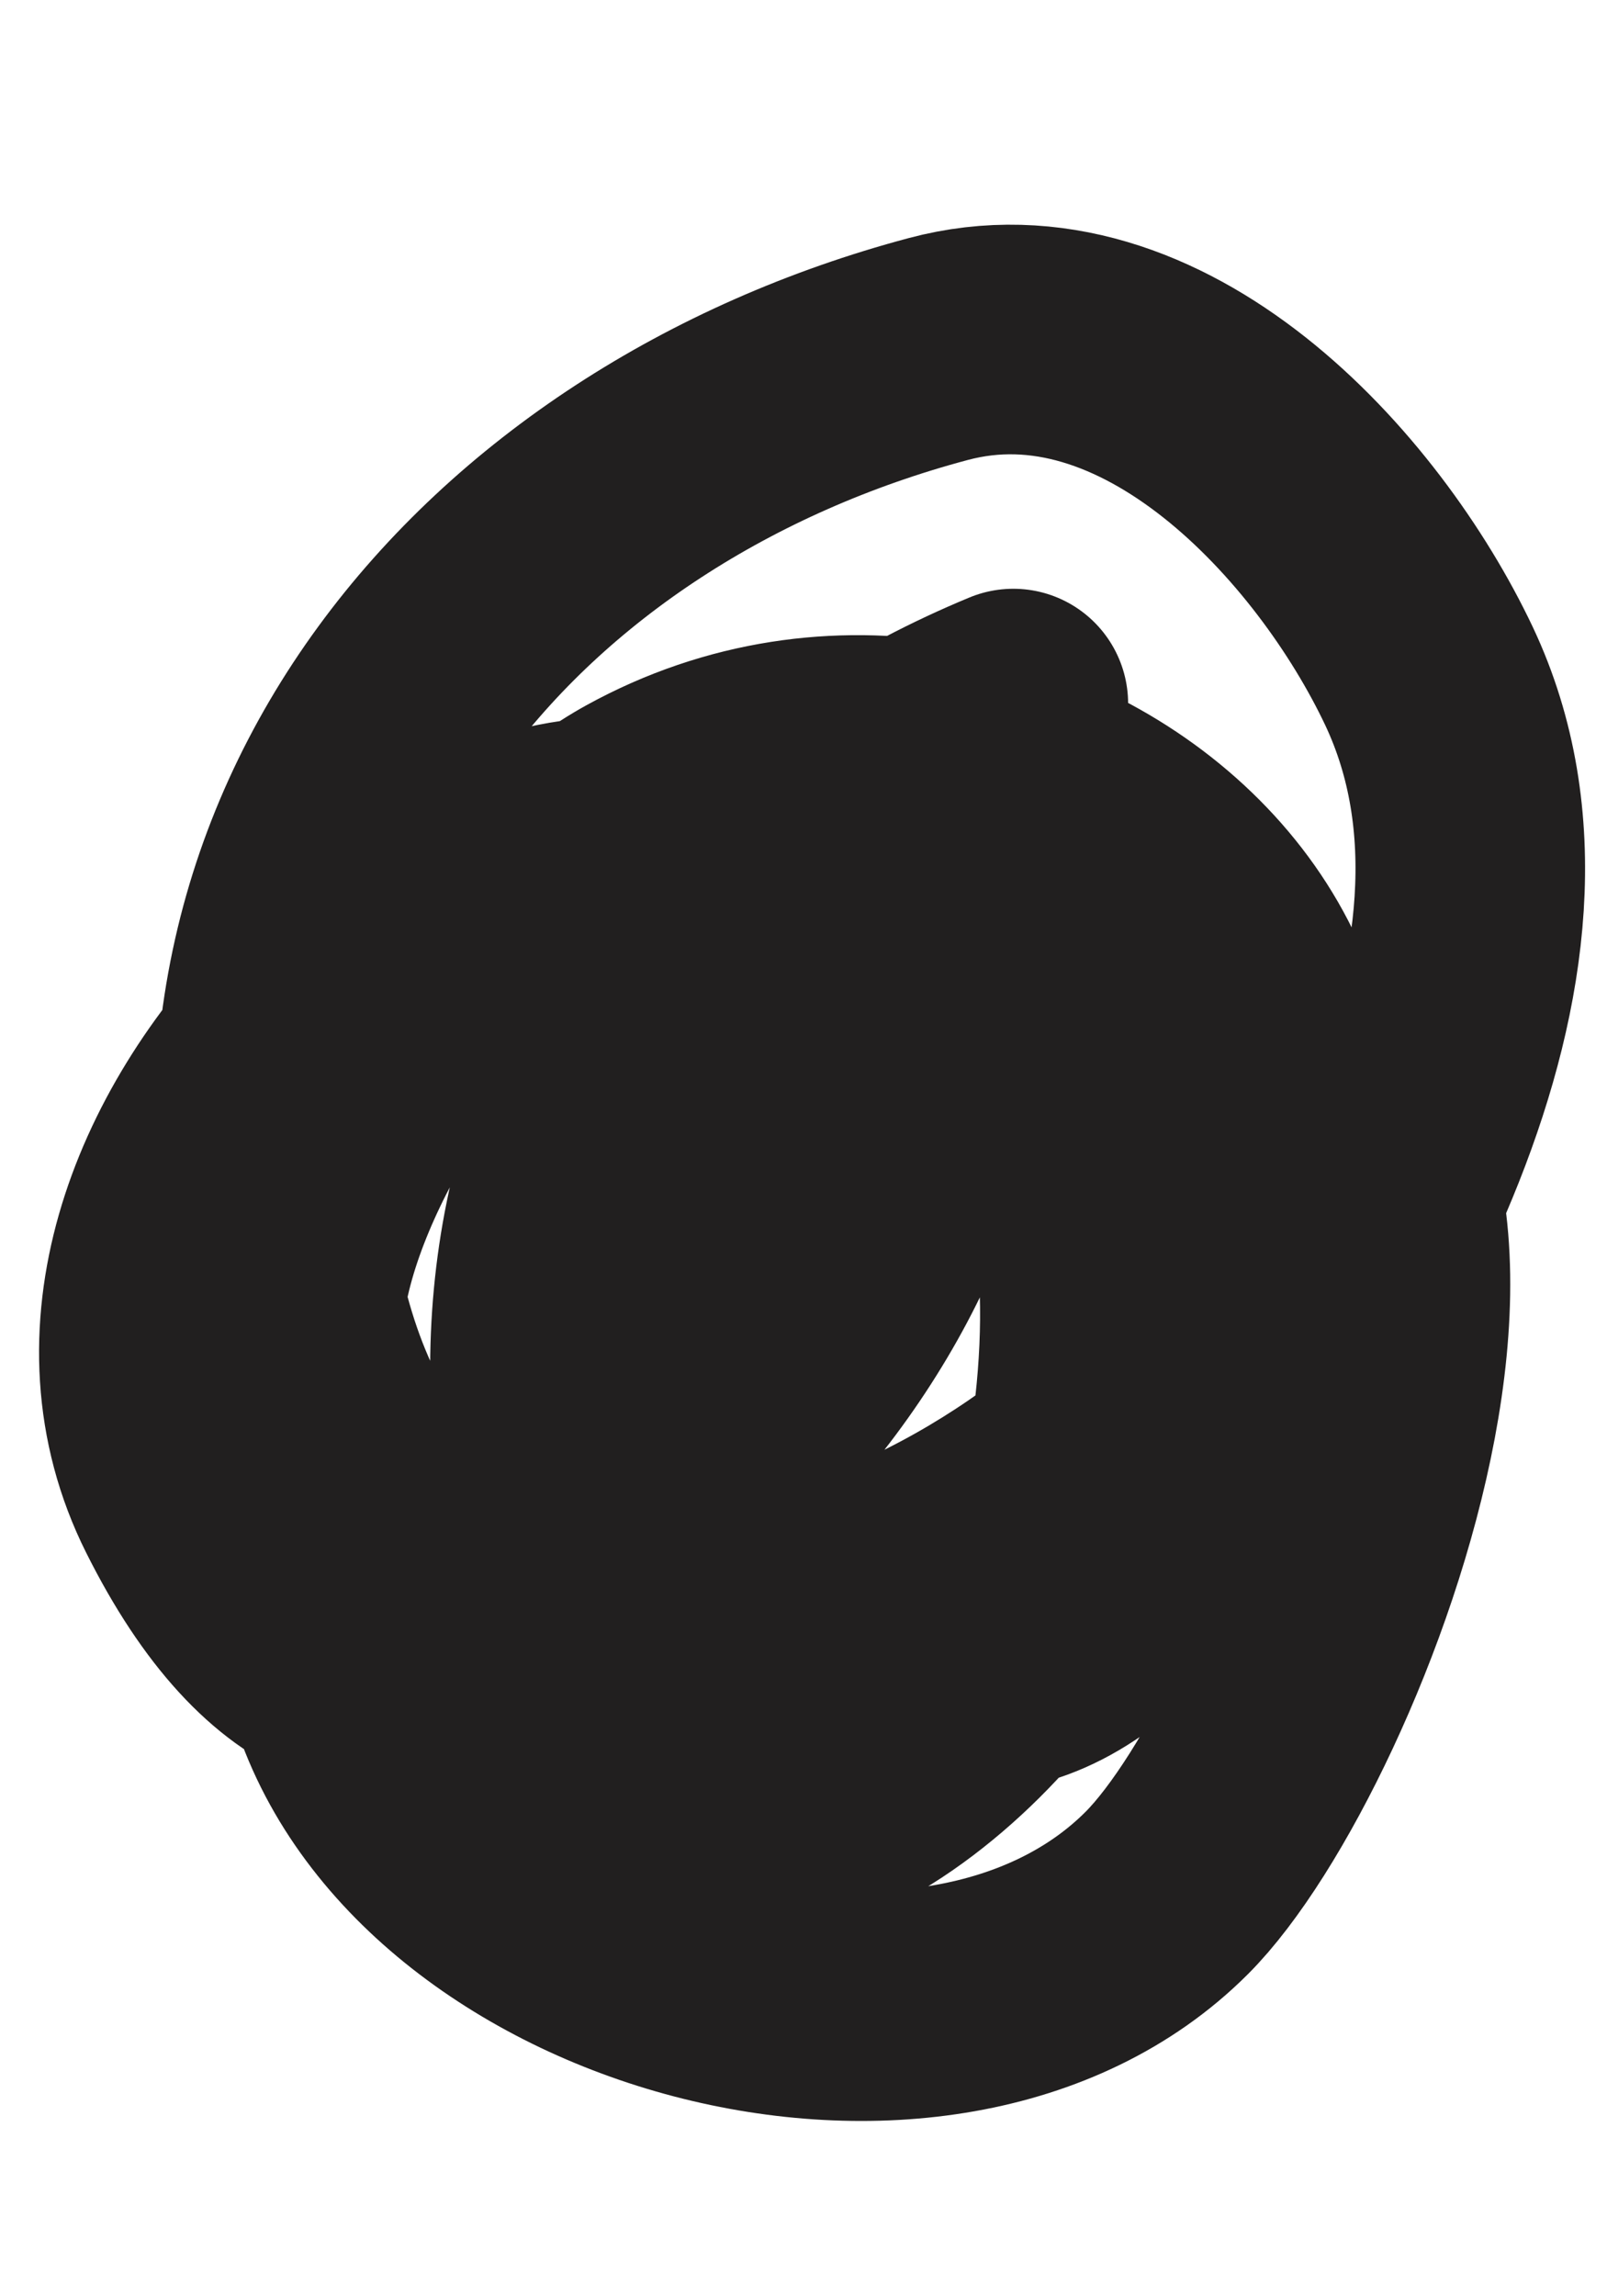 <svg width="7" height="10" viewBox="0 0 7 10" fill="none" xmlns="http://www.w3.org/2000/svg">
<path d="M4.414 3.064C2.605 3.814 1.858 5.62 2.751 7.606C3.181 8.561 4.471 7.389 4.621 6.804C4.99 5.373 4.732 3.954 3.137 3.657C1.011 3.262 1.096 6.013 1.49 7.324C1.882 8.632 4.092 9.234 5.082 8.244C5.739 7.587 6.881 4.652 5.215 4.414C4.263 4.278 3.078 4.141 3.078 5.349C3.078 6.472 3.978 8.174 5.067 6.774C5.825 5.8 6.815 4.197 6.225 2.945C5.876 2.207 5.027 1.269 4.087 1.52C2.192 2.025 0.794 3.643 1.267 5.676C1.739 7.705 3.886 7.24 5.037 6.062C6.614 4.448 4.461 2.593 2.796 3.509C1.904 4 0.201 6.358 2.143 6.789C3.16 7.015 4.973 4.297 3.479 3.746C2.072 3.228 0.107 5.108 0.822 6.537C1.664 8.222 2.794 6.87 3.078 5.735" stroke="#211F1F" stroke-linecap="round" stroke-linejoin="round"/>
</svg>
